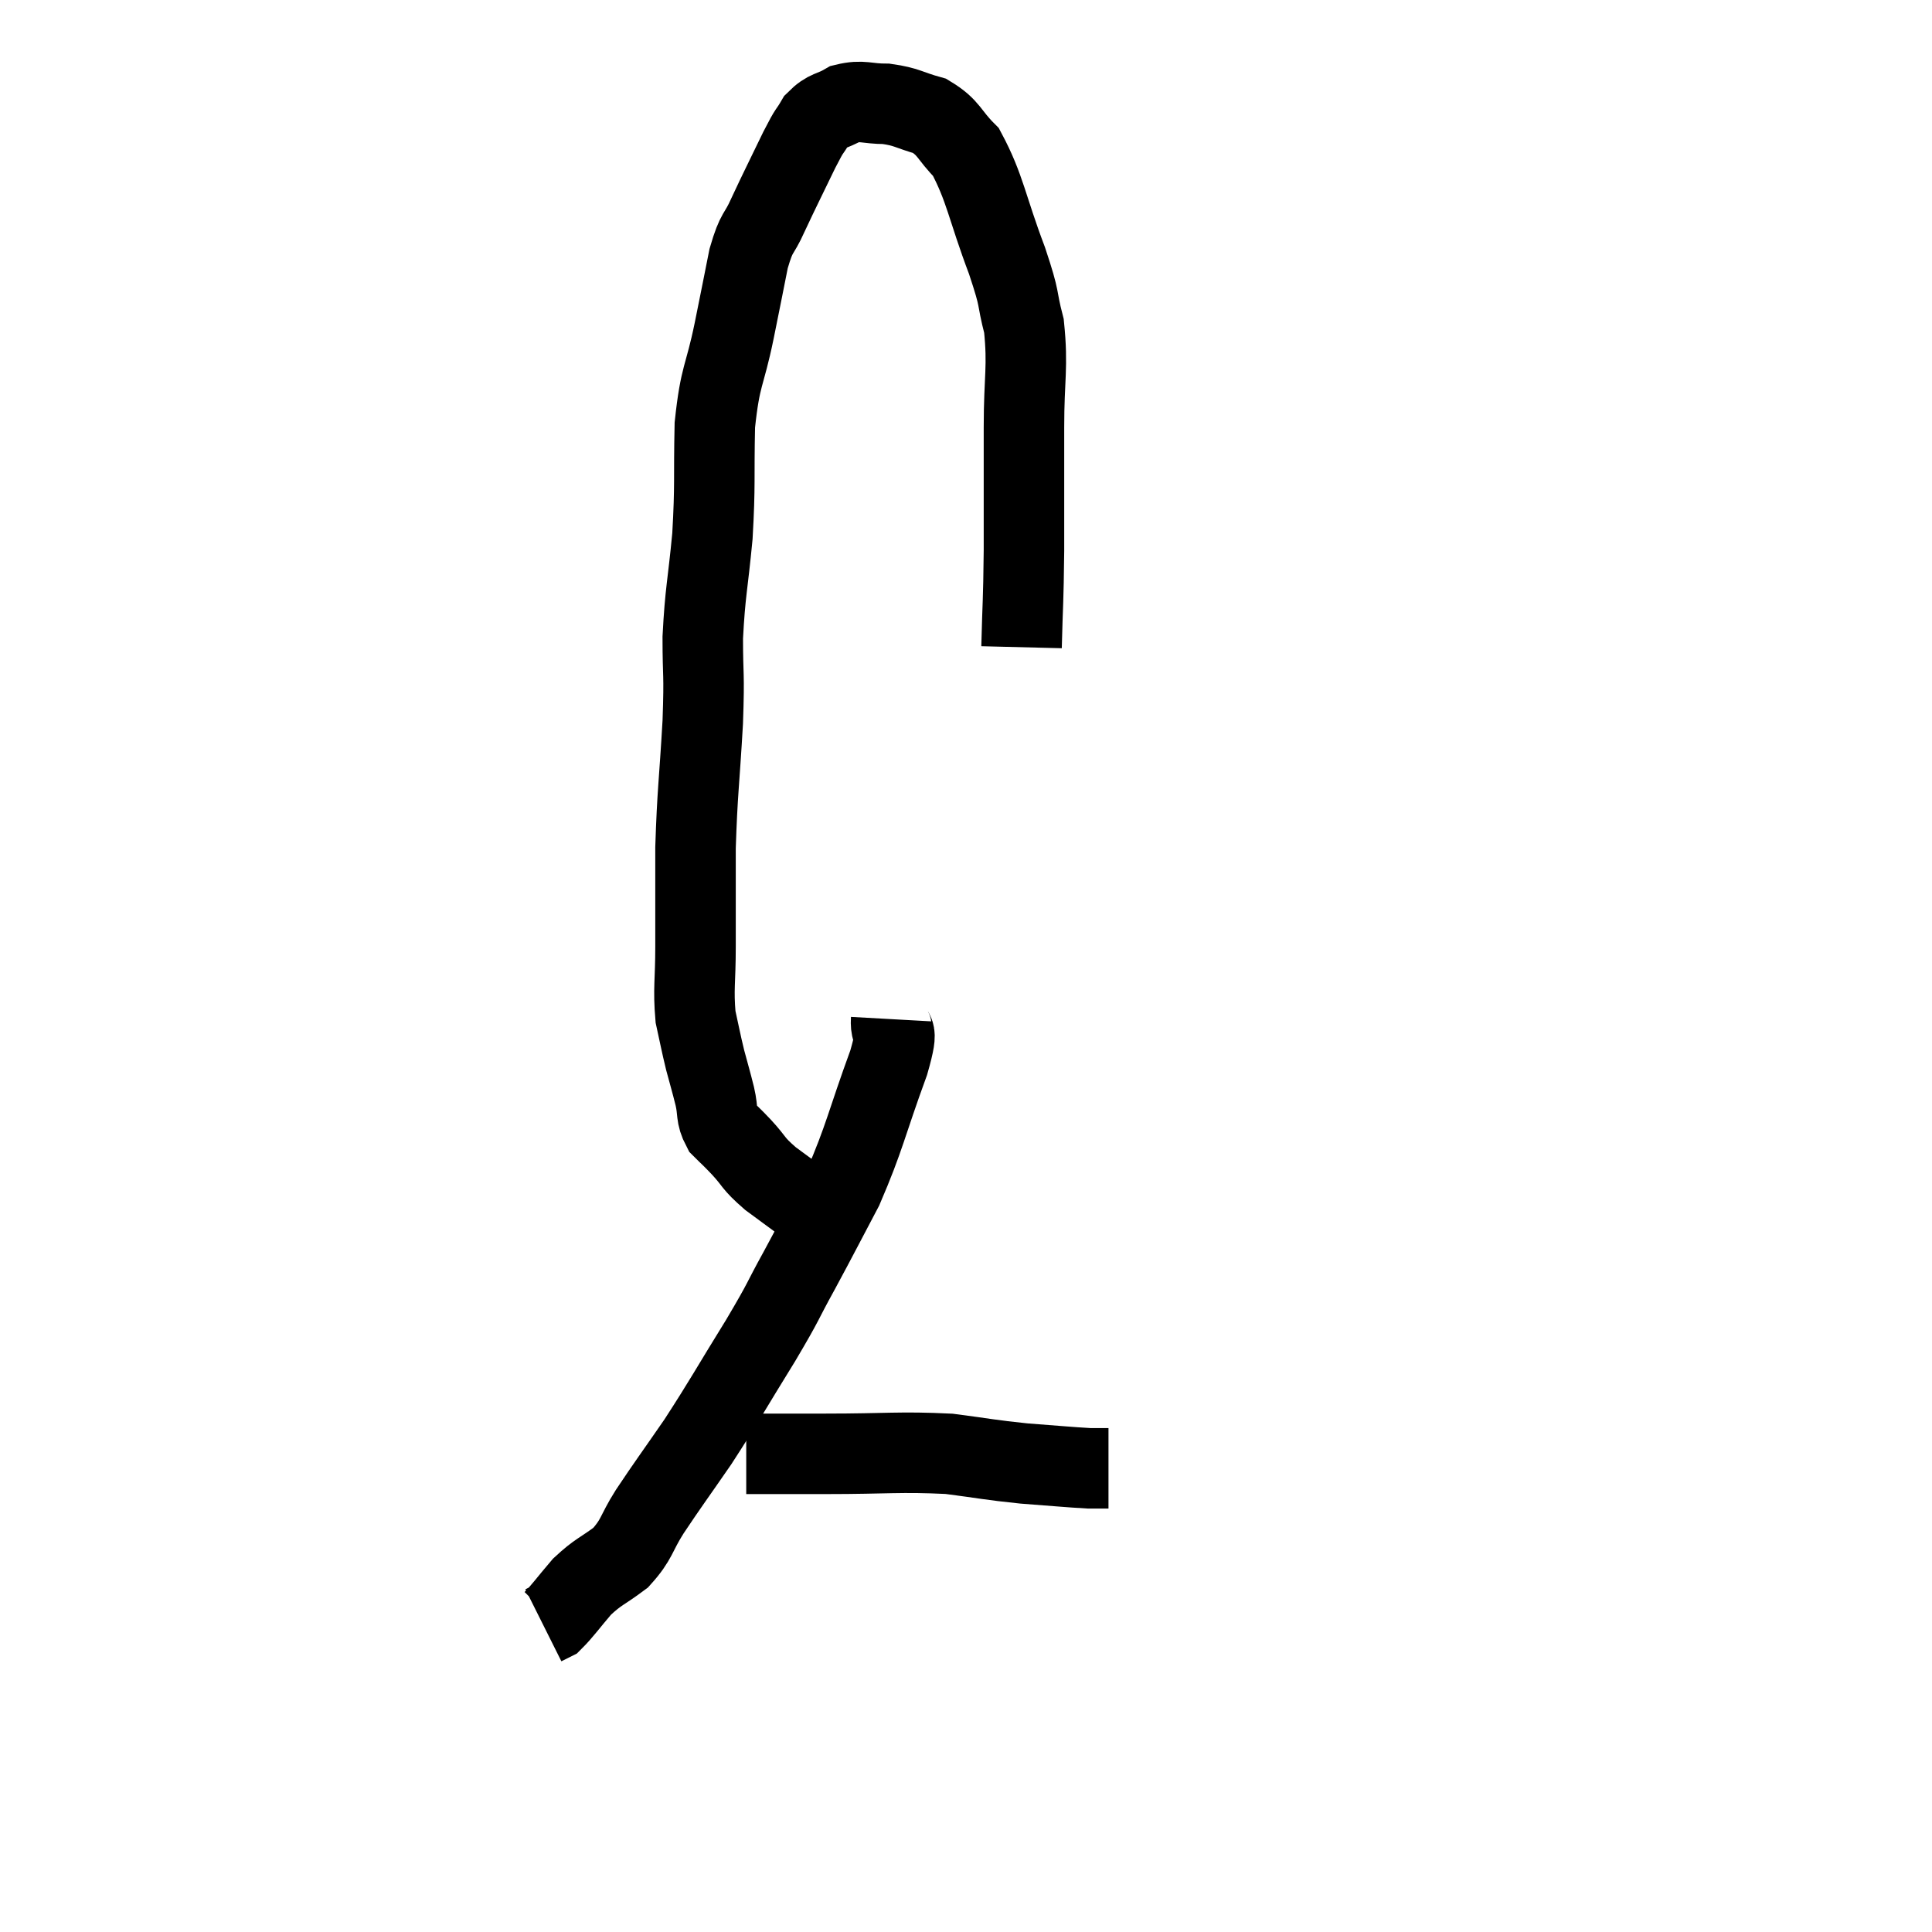 <svg width="48" height="48" viewBox="0 0 48 48" xmlns="http://www.w3.org/2000/svg"><path d="M 25.38 16.08 C 25.41 14.88, 25.425 15.045, 25.44 13.68 C 25.44 12.15, 25.44 12.015, 25.44 10.62 C 25.44 9.36, 25.545 9.135, 25.44 8.1 C 25.23 7.29, 25.38 7.56, 25.02 6.48 C 24.51 5.13, 24.48 4.68, 24 3.78 C 23.55 3.33, 23.595 3.18, 23.1 2.88 C 22.56 2.73, 22.545 2.655, 22.02 2.58 C 21.51 2.58, 21.435 2.475, 21 2.58 C 20.64 2.79, 20.565 2.715, 20.28 3 C 20.07 3.36, 20.16 3.135, 19.86 3.72 C 19.47 4.53, 19.395 4.665, 19.08 5.34 C 18.84 5.88, 18.81 5.7, 18.6 6.42 C 18.42 7.32, 18.45 7.185, 18.24 8.22 C 18 9.39, 17.895 9.285, 17.76 10.56 C 17.73 11.94, 17.775 12, 17.7 13.32 C 17.58 14.58, 17.52 14.685, 17.46 15.84 C 17.46 16.89, 17.505 16.635, 17.46 17.94 C 17.37 19.5, 17.325 19.665, 17.28 21.06 C 17.28 22.29, 17.28 22.47, 17.28 23.52 C 17.28 24.39, 17.22 24.555, 17.28 25.26 C 17.4 25.8, 17.4 25.845, 17.52 26.34 C 17.64 26.79, 17.655 26.82, 17.76 27.24 C 17.85 27.63, 17.775 27.705, 17.94 28.02 C 18.18 28.26, 18.12 28.185, 18.42 28.5 C 18.78 28.89, 18.675 28.875, 19.14 29.28 C 19.71 29.7, 19.995 29.91, 20.28 30.12 C 20.28 30.12, 20.28 30.12, 20.28 30.12 L 20.28 30.12" fill="none" stroke="black" stroke-width="2"></path><path d="M 22.14 25.32 C 22.11 25.86, 22.38 25.35, 22.08 26.4 C 21.51 27.96, 21.495 28.23, 20.94 29.52 C 20.4 30.54, 20.37 30.615, 19.86 31.56 C 19.38 32.43, 19.53 32.235, 18.9 33.3 C 18.12 34.56, 18.03 34.755, 17.34 35.82 C 16.74 36.69, 16.62 36.84, 16.14 37.56 C 15.78 38.13, 15.84 38.235, 15.42 38.7 C 14.94 39.06, 14.88 39.03, 14.46 39.42 C 14.1 39.84, 13.98 40.02, 13.74 40.26 L 13.5 40.38" fill="none" stroke="black" stroke-width="2"></path><path d="M 18.54 36.12 C 19.53 36.12, 19.26 36.12, 20.52 36.12 C 22.05 36.12, 22.35 36.06, 23.58 36.12 C 24.51 36.24, 24.57 36.27, 25.44 36.36 C 26.25 36.42, 26.535 36.45, 27.06 36.48 L 27.54 36.48" fill="none" stroke="black" stroke-width="2"></path></svg>